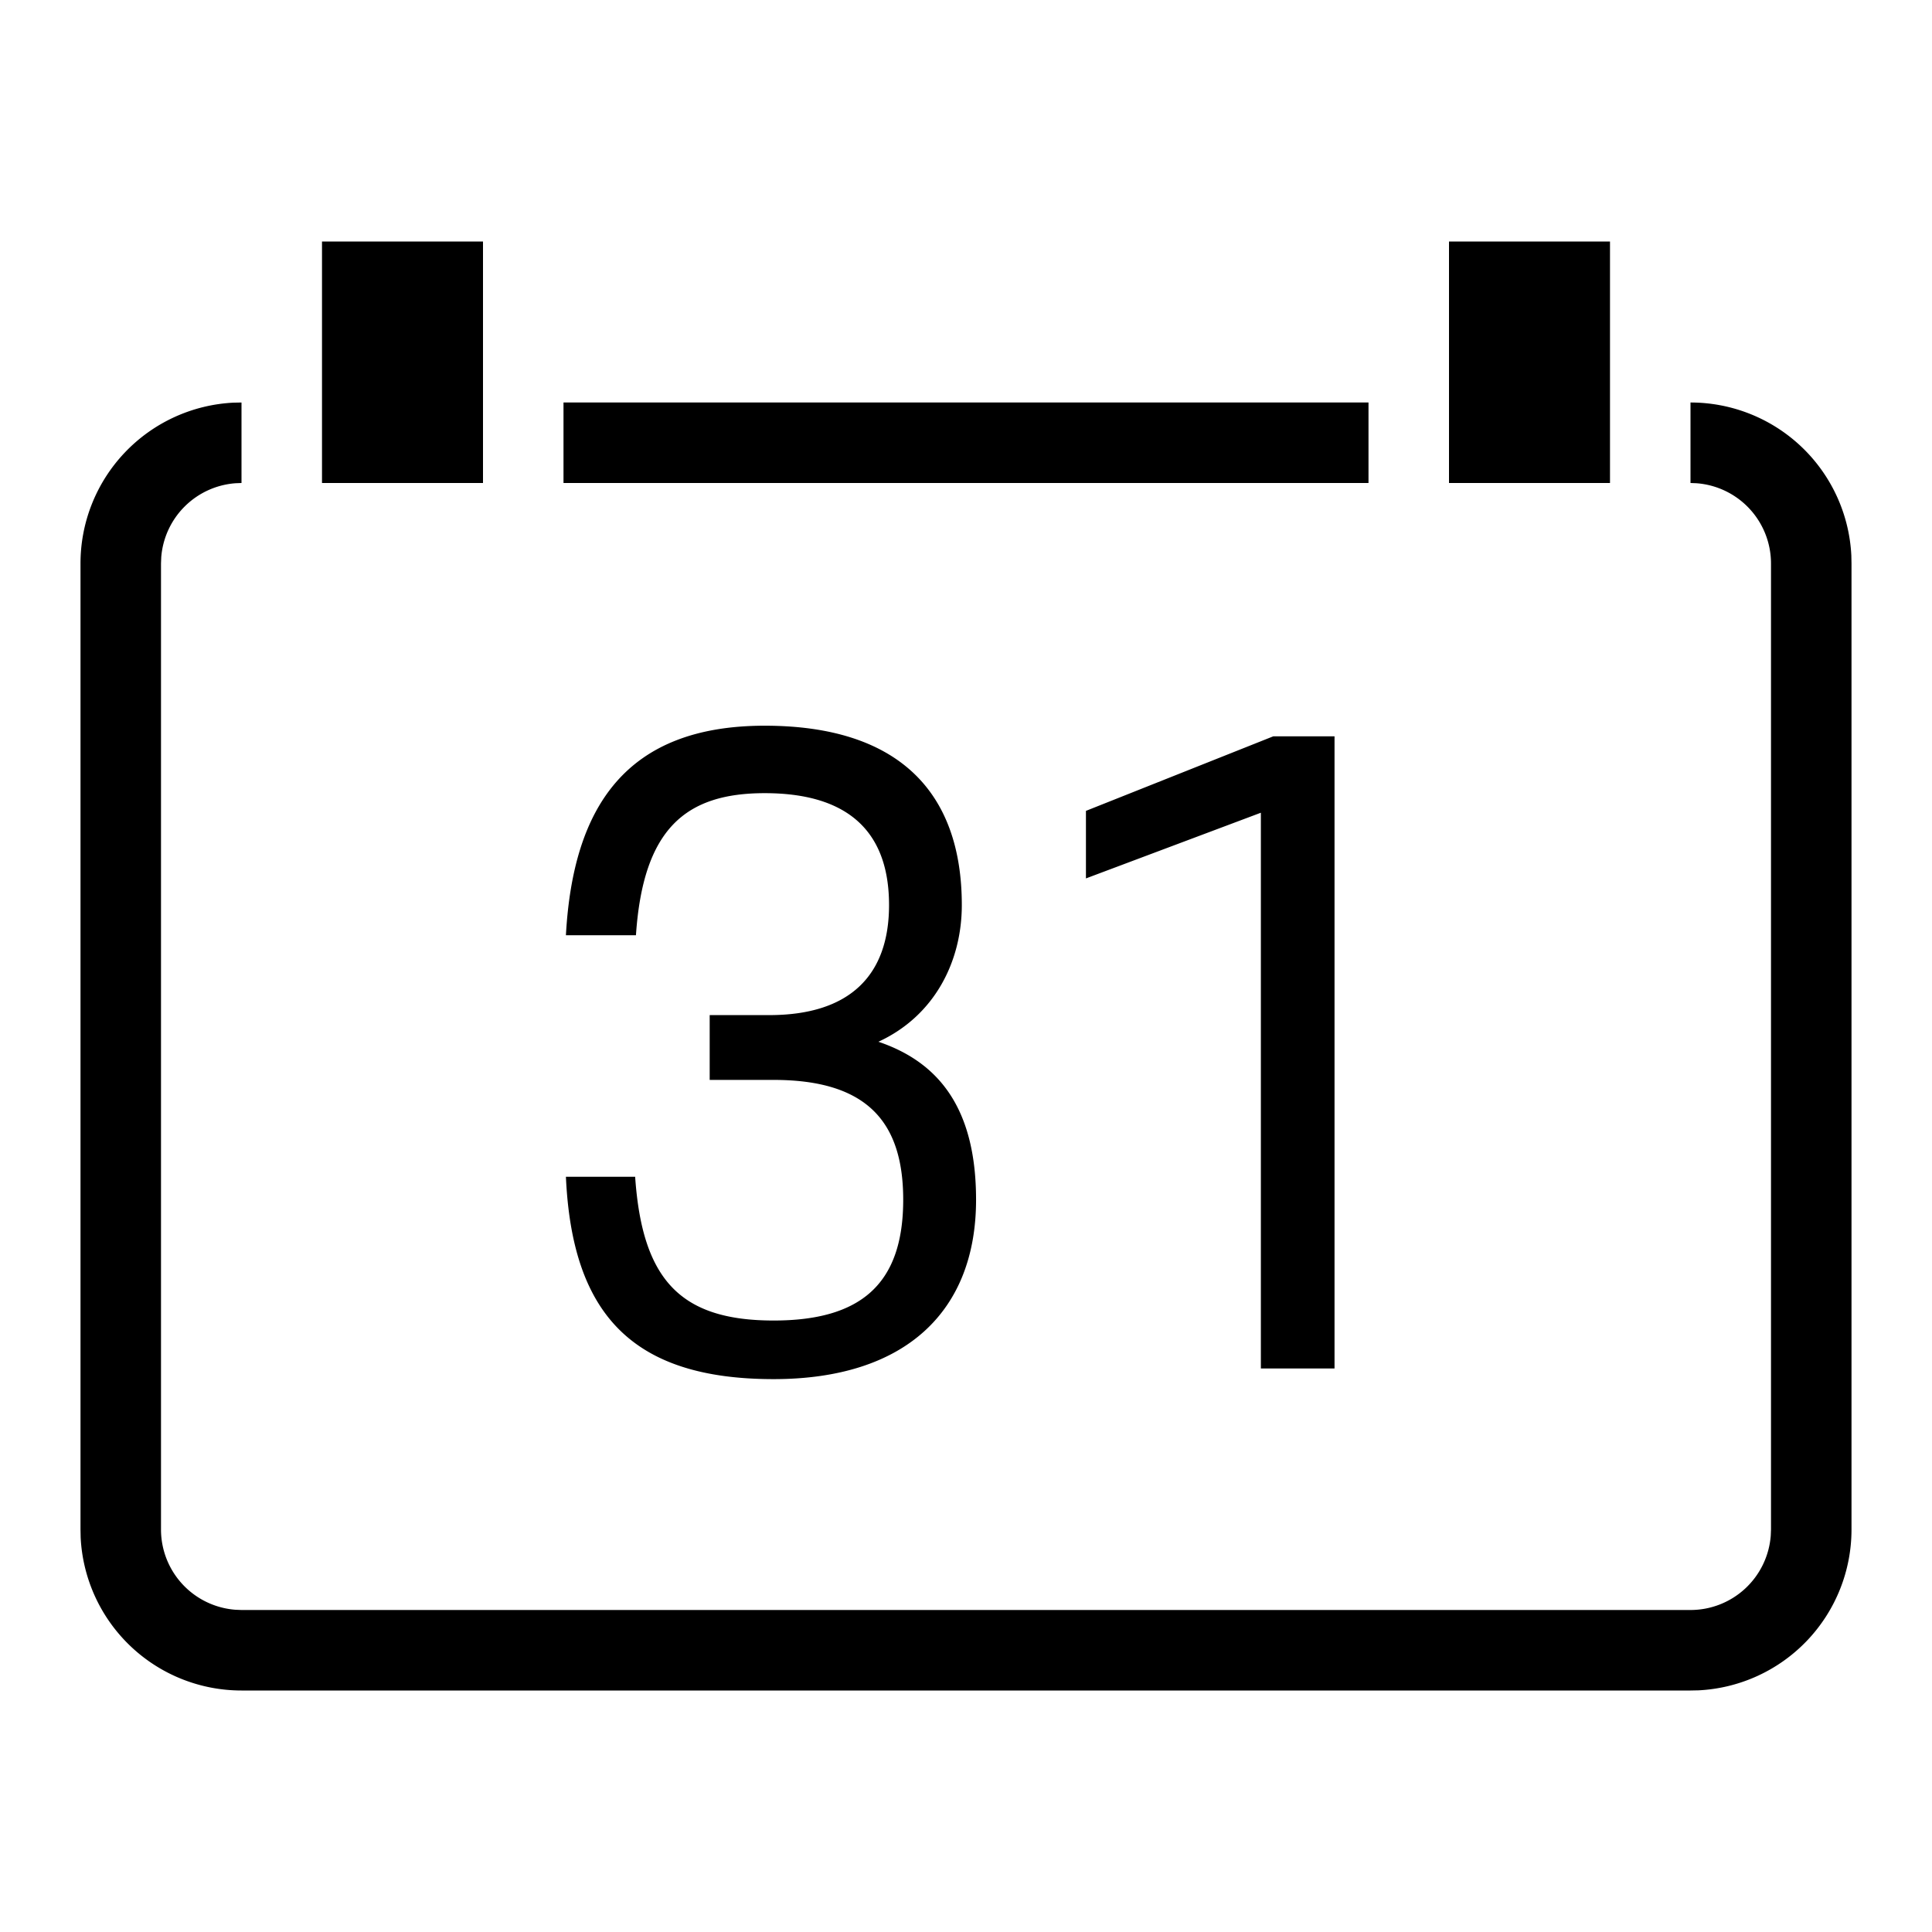 <svg xmlns="http://www.w3.org/2000/svg" width="24" height="24">
<path d="M21 5a2 2 0 0 1 1.998 1.9L23 7v12a2 2 0 0 1-1.9 1.998L21 21H3a2 2 0 0 1-1.998-1.9L1 19V7a2 2 0 0 1 1.9-1.998L3 5v1l-.075.003a1 1 0 0 0-.922.919L2 7v12a1 1 0 0 0 .925.997L3 20h18a1 1 0 0 0 .997-.925L22 19V7a1 1 0 0 0-.925-.997L21 6V5Zm-4 0v1H7V5h10Zm3-2v3h-2V3h2ZM9.5 9.015c1.665 0 2.448.827 2.448 2.228 0 .705-.341 1.378-1.036 1.698.75.254 1.213.827 1.213 1.963 0 1.38-.871 2.228-2.515 2.228-1.753 0-2.503-.805-2.58-2.514h.86c.088 1.28.562 1.786 1.72 1.786 1.07 0 1.61-.44 1.61-1.5 0-.97-.452-1.489-1.61-1.489h-.794v-.805h.74c1.003 0 1.488-.496 1.488-1.367 0-.97-.573-1.39-1.544-1.39-.982 0-1.511.441-1.6 1.765h-.87c.088-1.6.75-2.603 2.47-2.603Zm7.078.132V17h-.915v-6.904l-2.173.816v-.839l2.327-.926h.76ZM6 3v3H4V3h2Z"/>
</svg>